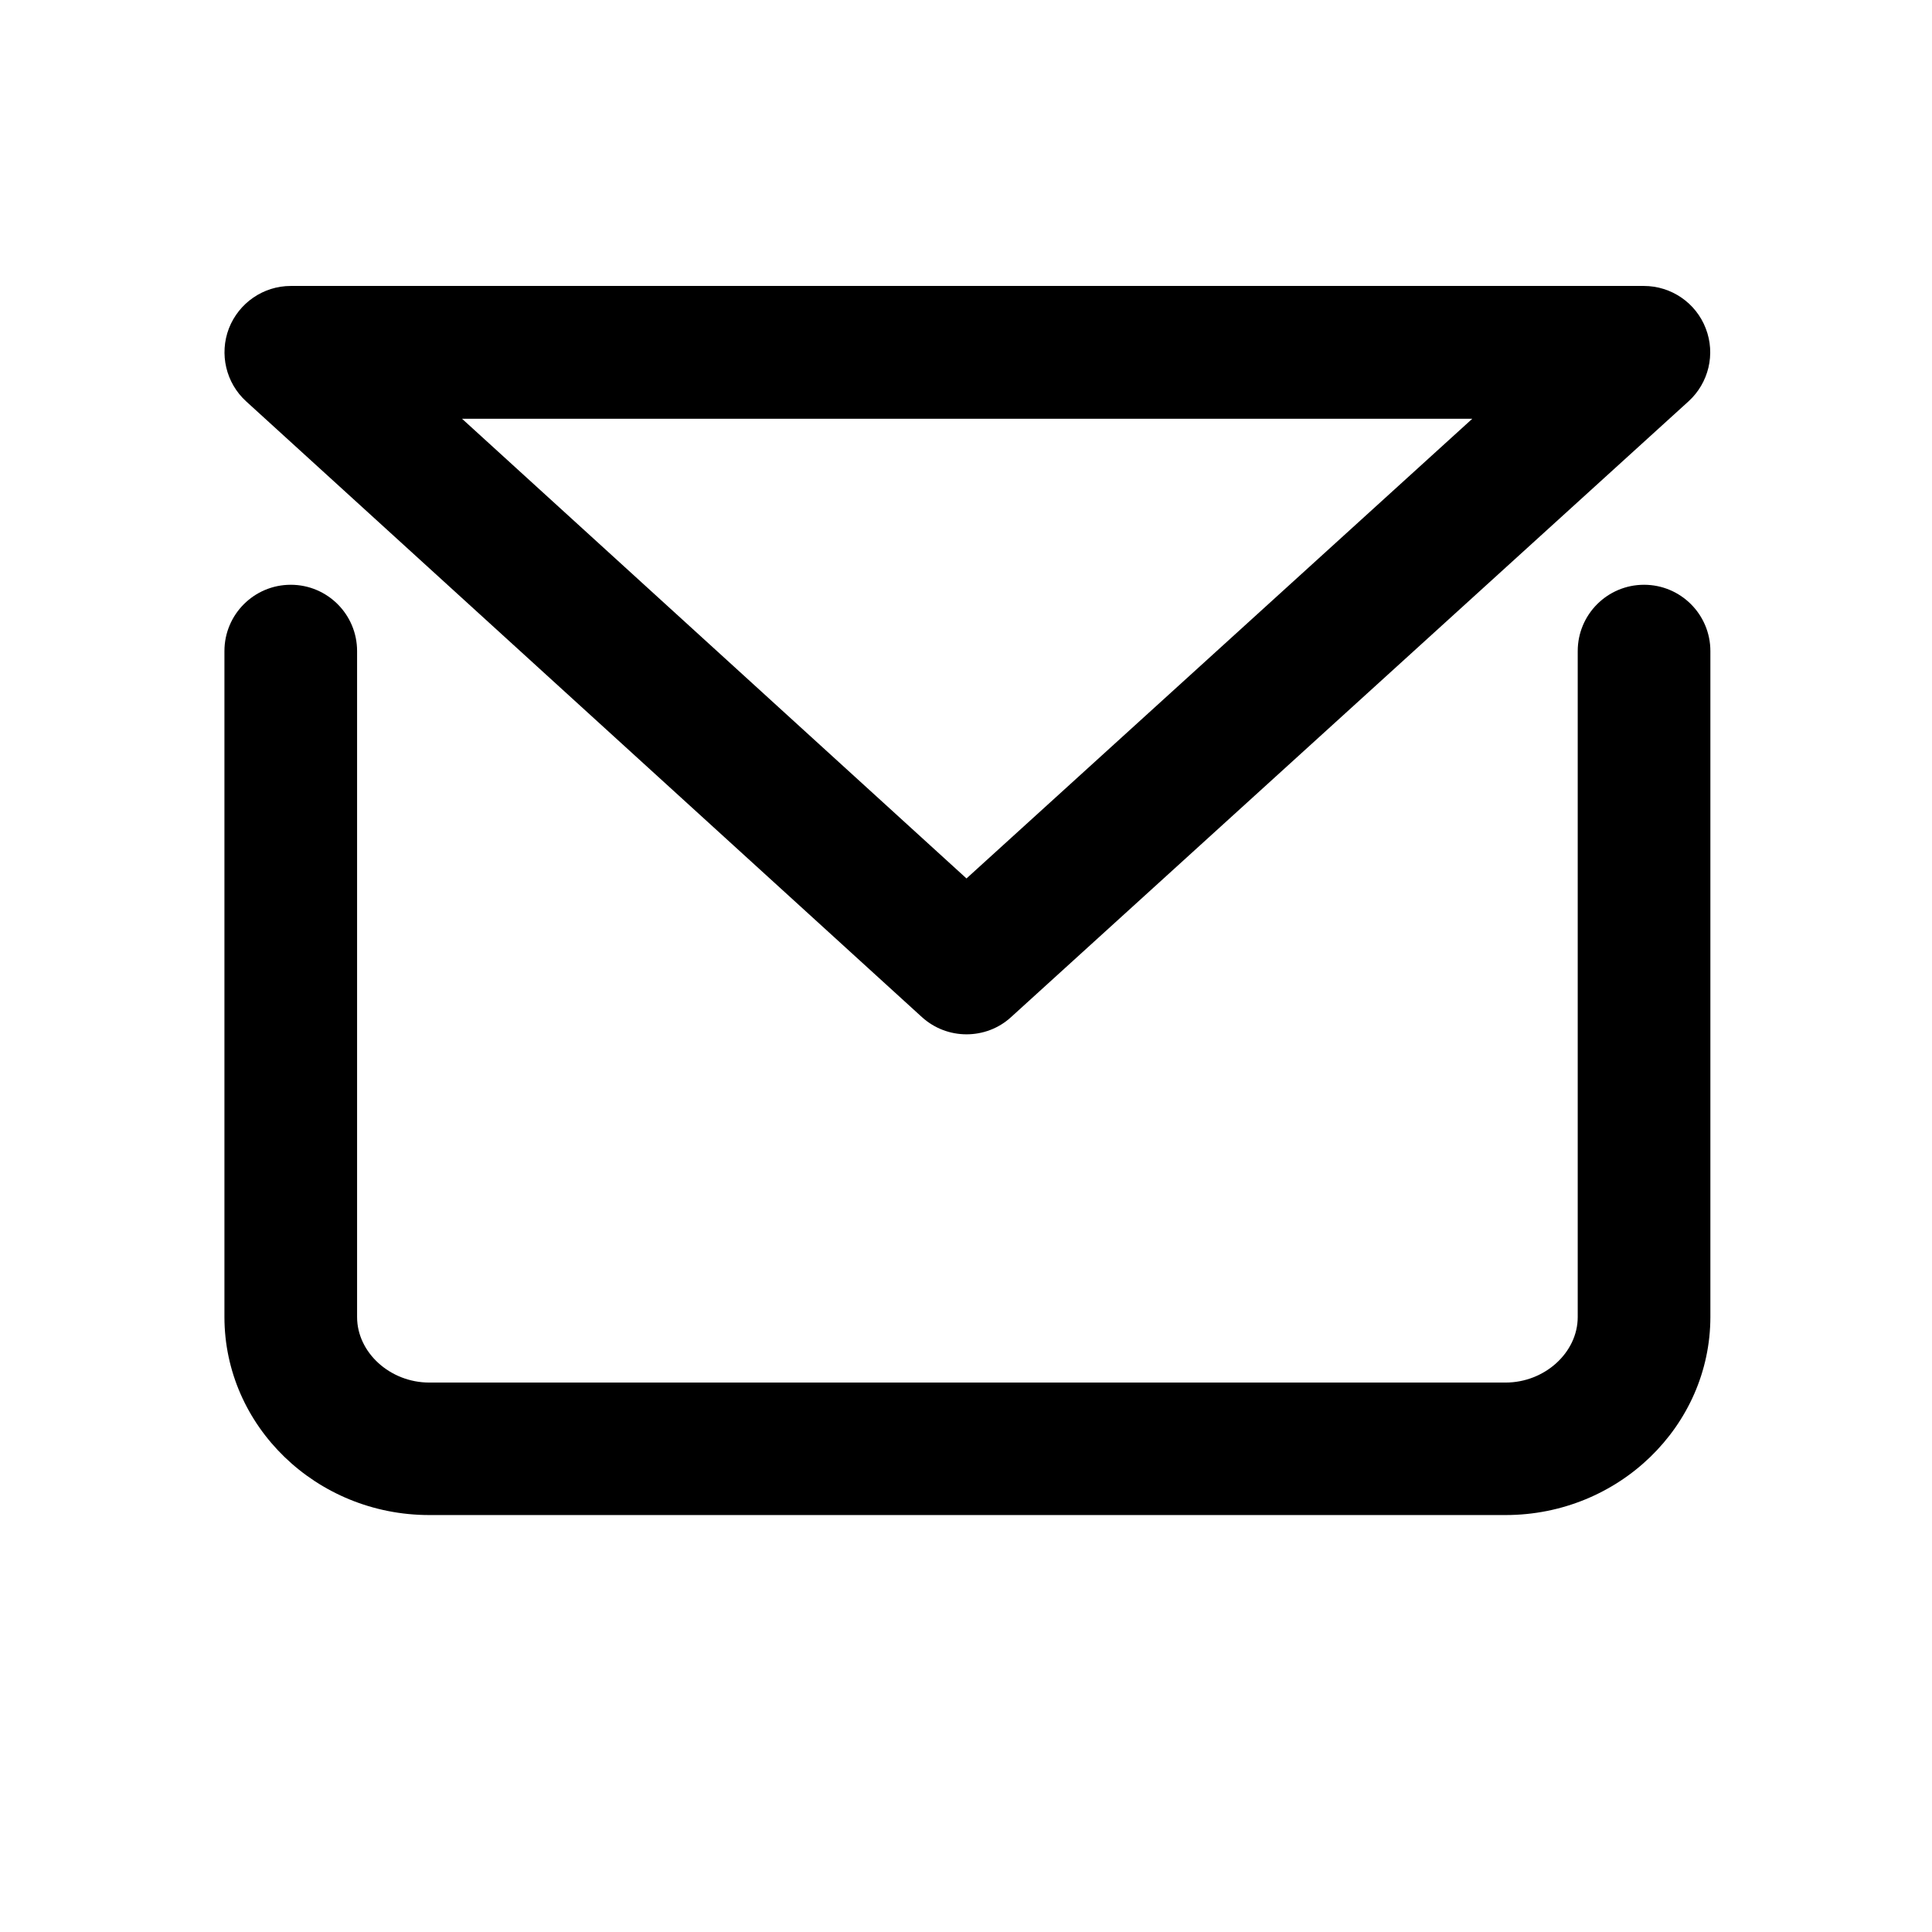 <?xml version="1.0" standalone="no"?><!DOCTYPE svg PUBLIC "-//W3C//DTD SVG 1.1//EN" "http://www.w3.org/Graphics/SVG/1.1/DTD/svg11.dtd"><svg t="1627782616351" class="icon" viewBox="0 0 1024 1024" version="1.1" xmlns="http://www.w3.org/2000/svg" p-id="1180" xmlns:xlink="http://www.w3.org/1999/xlink" width="200" height="200"><defs><style type="text/css"></style></defs><path d="M797.996 803.006H227.498c-59.854 0-108.545-47.109-108.545-105.029V345.096c0-19.424 15.732-35.156 35.156-35.156s35.156 15.732 35.156 35.156v352.969c0 18.809 17.49 34.717 38.232 34.717h570.498c20.742 0 38.232-15.908 38.232-34.717V345.096c0-19.424 15.732-35.156 35.156-35.156s35.156 15.732 35.156 35.156v352.969c-0.088 57.832-48.691 104.941-108.545 104.941zM512.264 548.211c-8.525 0-16.963-3.076-23.643-9.141L130.467 212.732c-10.723-9.756-14.326-25.137-9.141-38.672 5.273-13.535 18.281-22.5 32.783-22.5h717.188c14.502 0 27.598 8.965 32.783 22.5 5.273 13.535 1.582 28.916-9.141 38.672L535.906 539.07c-6.68 6.152-15.205 9.141-23.643 9.141zM244.9 221.961l267.363 243.633 268.066-243.633H244.9z" p-id="1181"></path></svg>